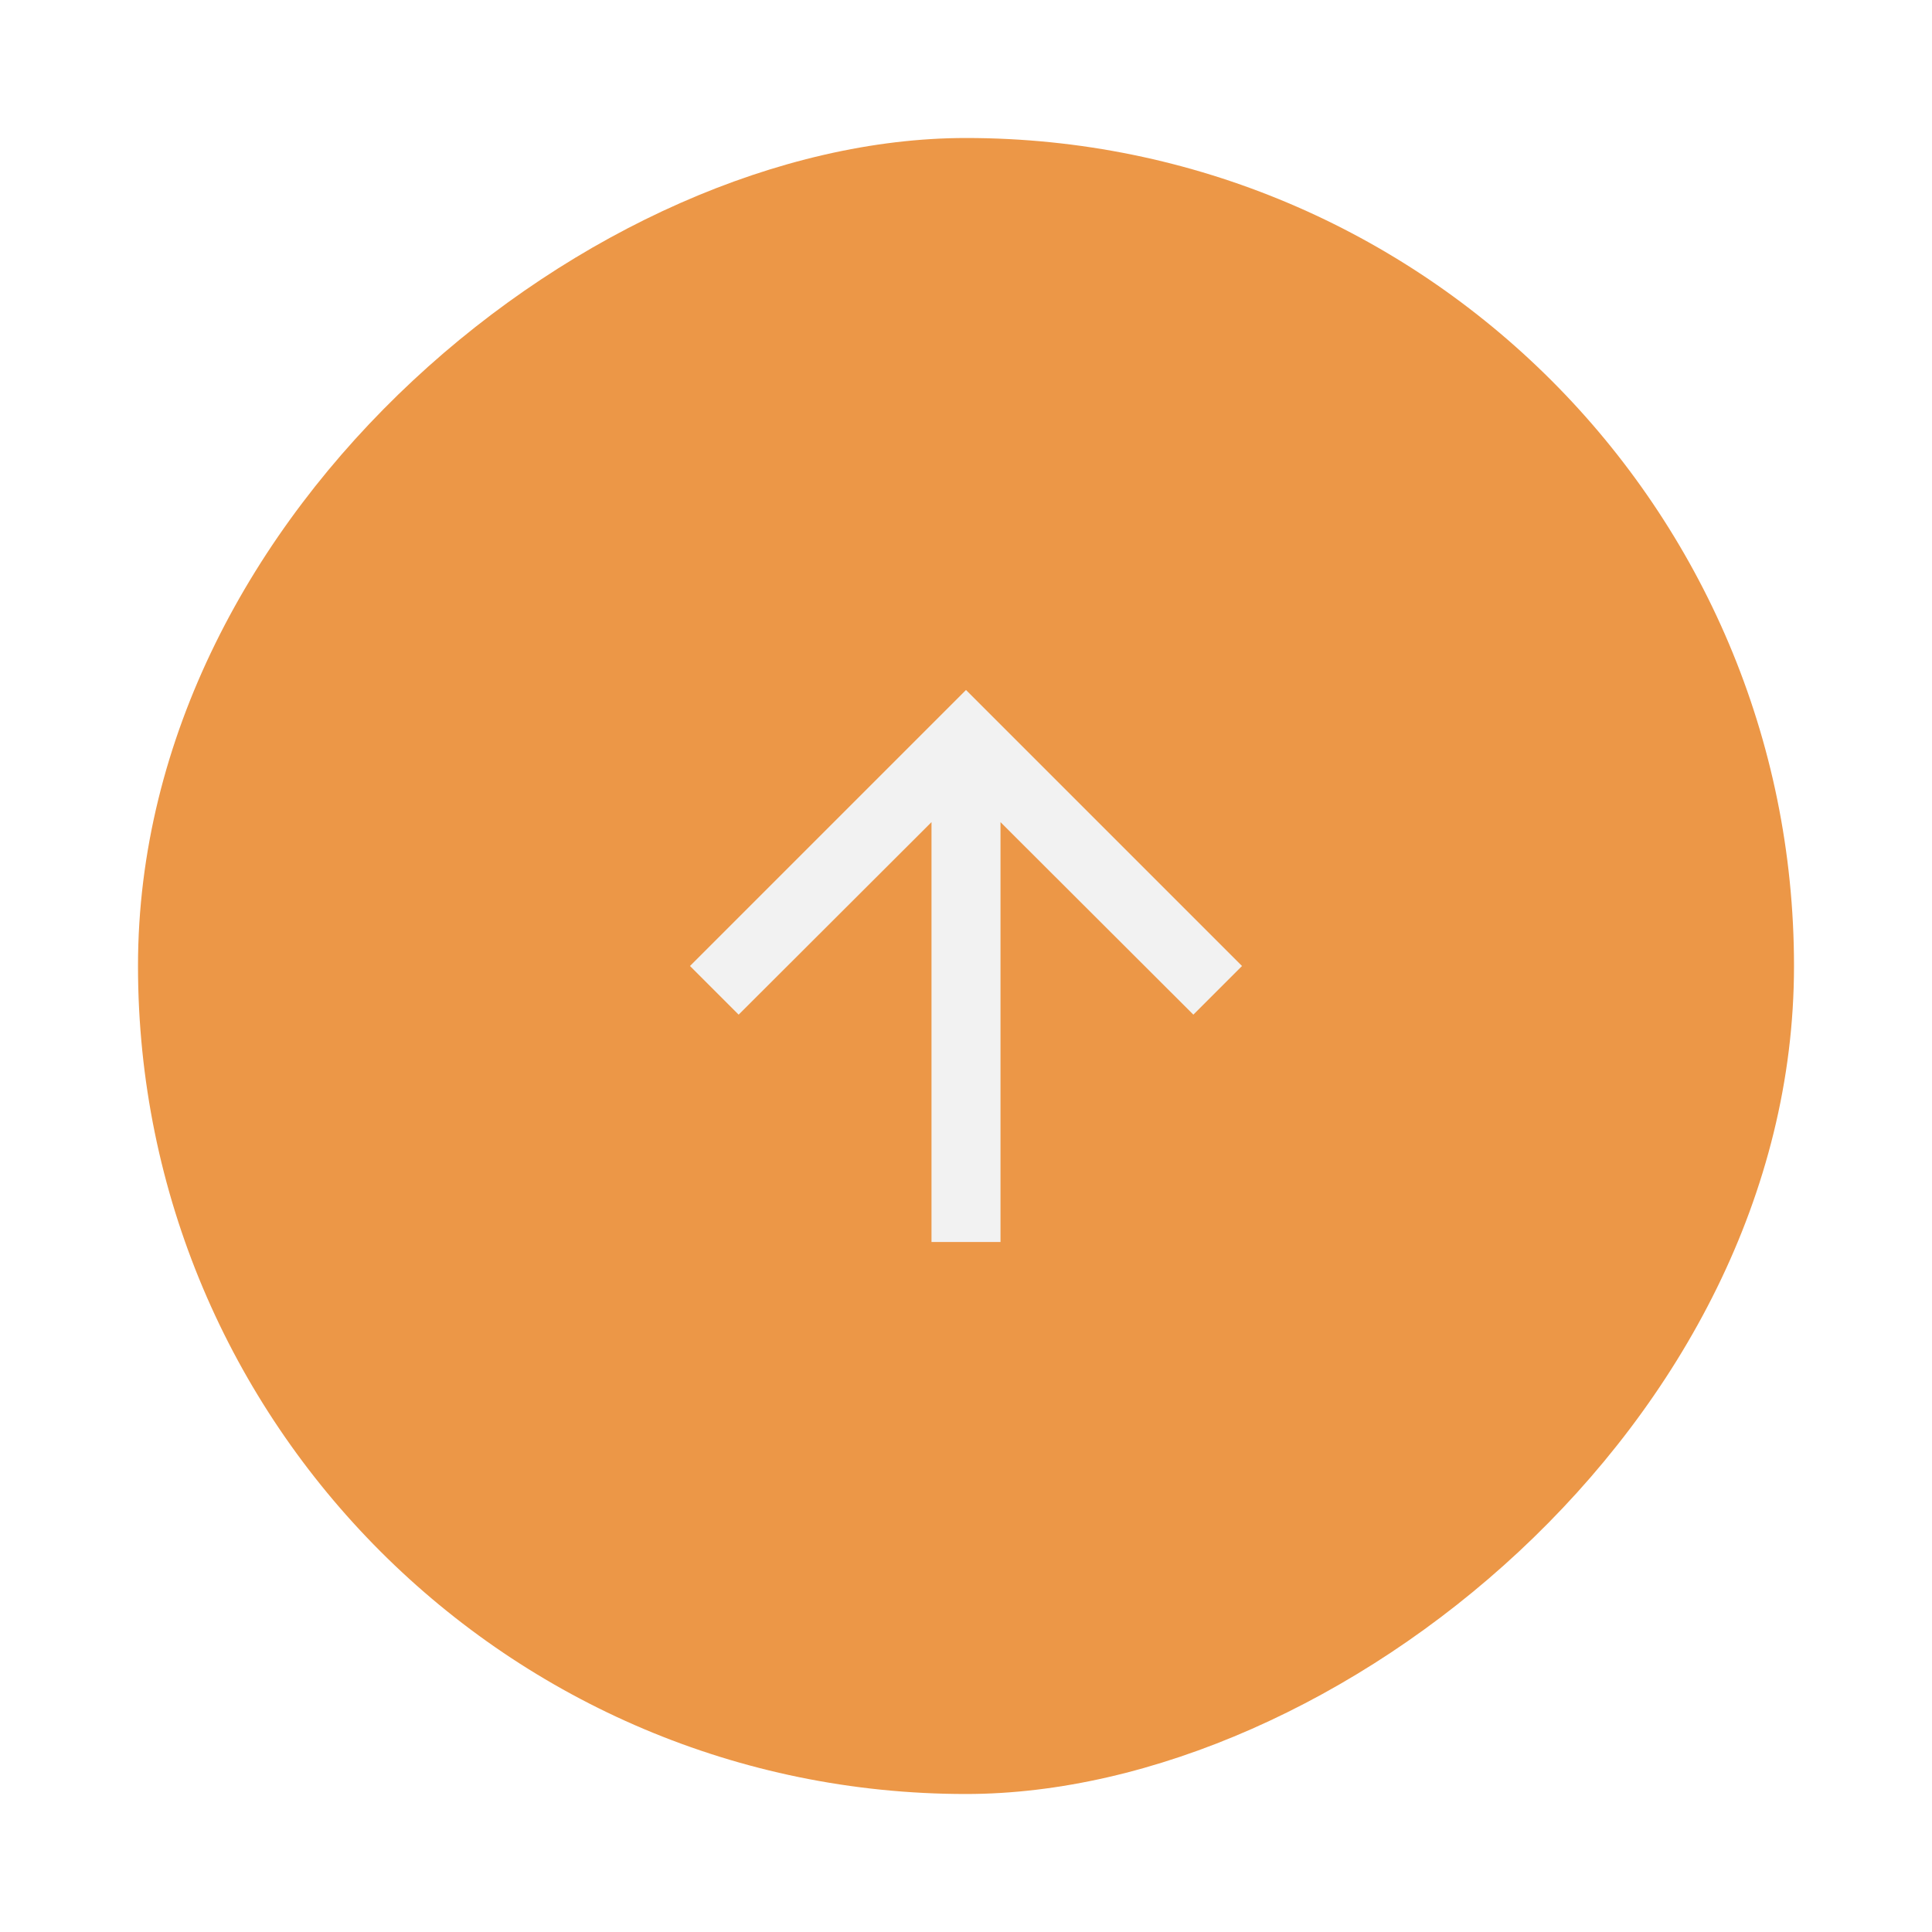 <svg width="56" height="56" viewBox="0 0 56 56" fill="none" xmlns="http://www.w3.org/2000/svg">
<g filter="url(#filter0_d_1961_5817)">
<rect x="4" y="48" width="48" height="48" rx="24" transform="rotate(-90 4 48)" fill="#EC9747"/>
<path d="M20 24L21.41 25.41L27 19.83L27 32L29 32L29 19.83L34.59 25.41L36 24L28 16L20 24Z" fill="#F2F2F2"/>
</g>
<defs>
<filter id="filter0_d_1961_5817" x="0" y="0" width="56" height="56" filterUnits="userSpaceOnUse" color-interpolation-filters="sRGB">
<feFlood flood-opacity="0" result="BackgroundImageFix"/>
<feColorMatrix in="SourceAlpha" type="matrix" values="0 0 0 0 0 0 0 0 0 0 0 0 0 0 0 0 0 0 127 0" result="hardAlpha"/>
<feOffset dy="4"/>
<feGaussianBlur stdDeviation="2"/>
<feColorMatrix type="matrix" values="0 0 0 0 0 0 0 0 0 0 0 0 0 0 0 0 0 0 0.1 0"/>
<feBlend mode="normal" in2="BackgroundImageFix" result="effect1_dropShadow_1961_5817"/>
<feBlend mode="normal" in="SourceGraphic" in2="effect1_dropShadow_1961_5817" result="shape"/>
</filter>
</defs>
</svg>
